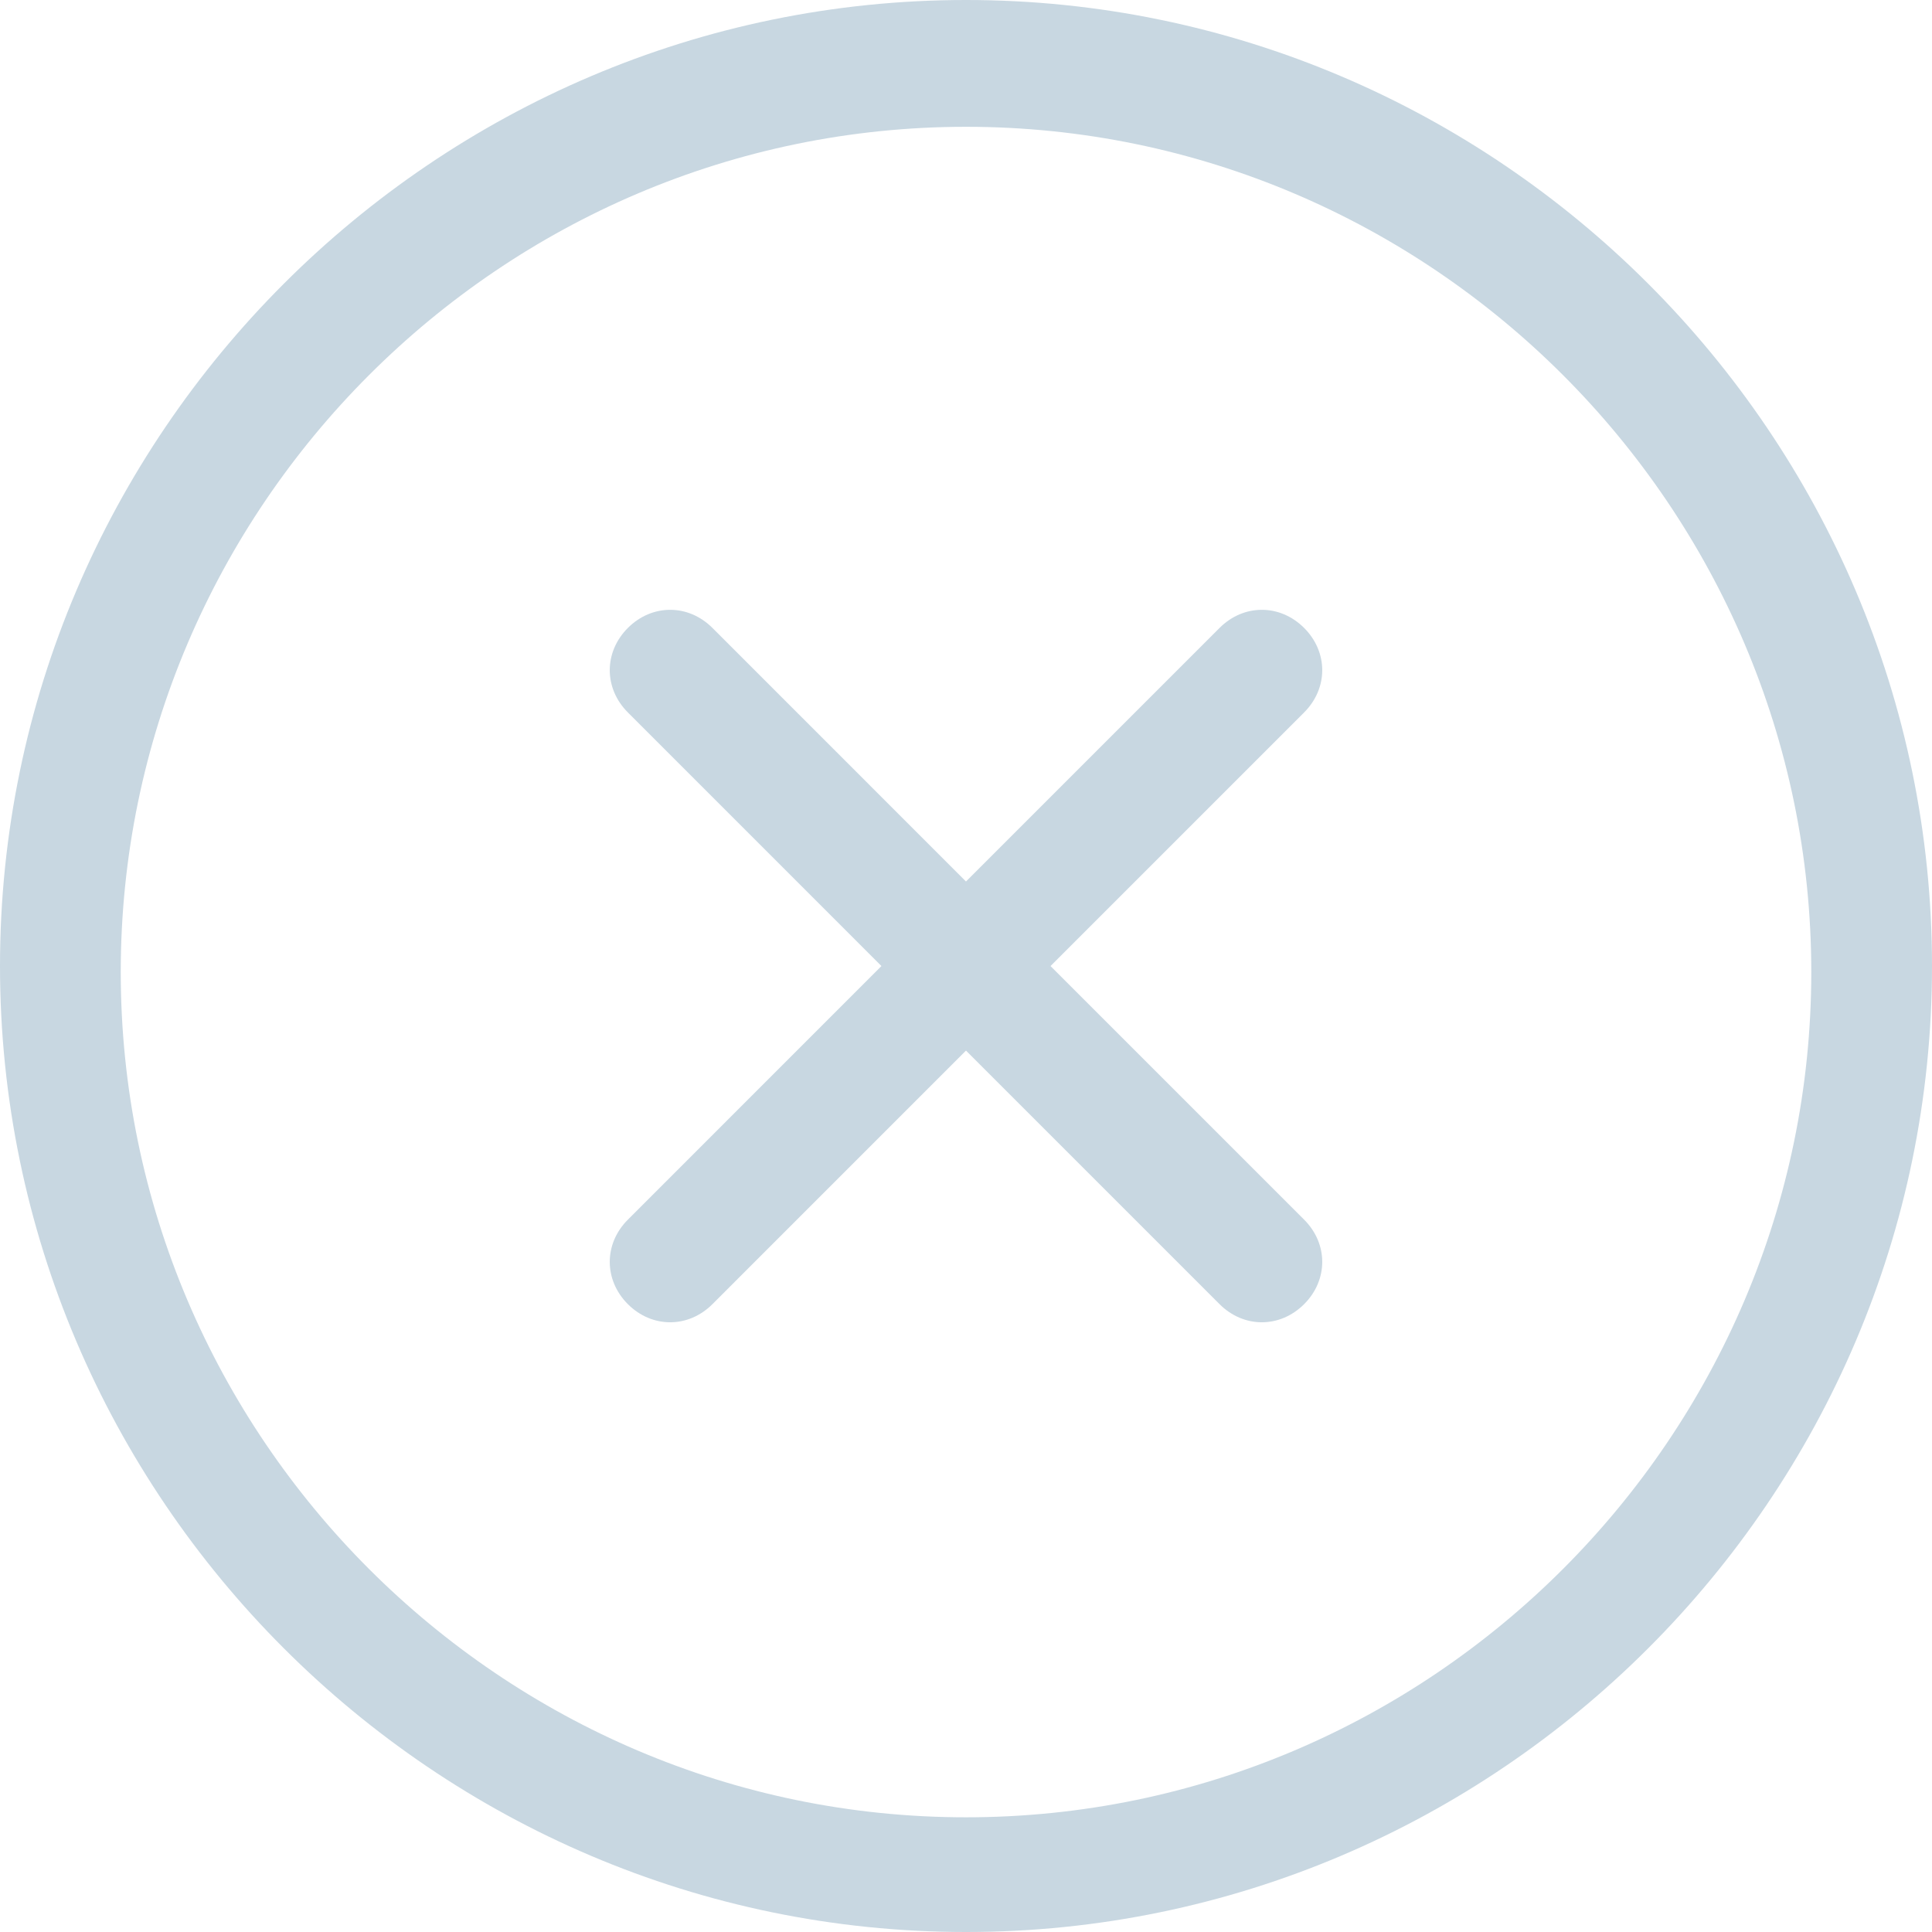 <?xml version="1.0" encoding="utf-8"?>
<!-- Generator: Adobe Illustrator 16.0.0, SVG Export Plug-In . SVG Version: 6.00 Build 0)  -->
<!DOCTYPE svg PUBLIC "-//W3C//DTD SVG 1.1//EN" "http://www.w3.org/Graphics/SVG/1.1/DTD/svg11.dtd">
<svg version="1.1" id="Layer_1" xmlns="http://www.w3.org/2000/svg" xmlns:xlink="http://www.w3.org/1999/xlink" x="0px" y="0px"
	 width="63.235px" height="63.235px" viewBox="0 0 63.235 63.235" enable-background="new 0 0 63.235 63.235" xml:space="preserve">
<g>
	<g>
		<path fill="#C8D7E1" d="M31.618,0C14.228,0,0,14.229,0,31.618s14.228,31.617,31.618,31.617s31.617-14.228,31.617-31.617
			S49.008,0,31.618,0z M31.618,59.481c-15.216,0-27.666-12.45-27.666-27.666S16.402,4.15,31.618,4.15
			c15.217,0,27.666,12.449,27.666,27.665S46.834,59.481,31.618,59.481z M42.684,20.552c-0.791-0.79-1.977-0.79-2.767,0l-8.3,8.3
			l-8.299-8.3c-0.791-0.79-1.976-0.79-2.767,0c-0.791,0.791-0.791,1.977,0,2.767l8.299,8.3l-8.299,8.3
			c-0.791,0.79-0.791,1.976,0,2.767c0.791,0.79,1.976,0.79,2.767,0l8.299-8.3l8.3,8.3c0.79,0.79,1.976,0.79,2.767,0
			c0.791-0.791,0.791-1.977,0-2.767l-8.3-8.3l8.3-8.3C43.475,22.528,43.475,21.343,42.684,20.552z"/>
	</g>
</g>
</svg>

